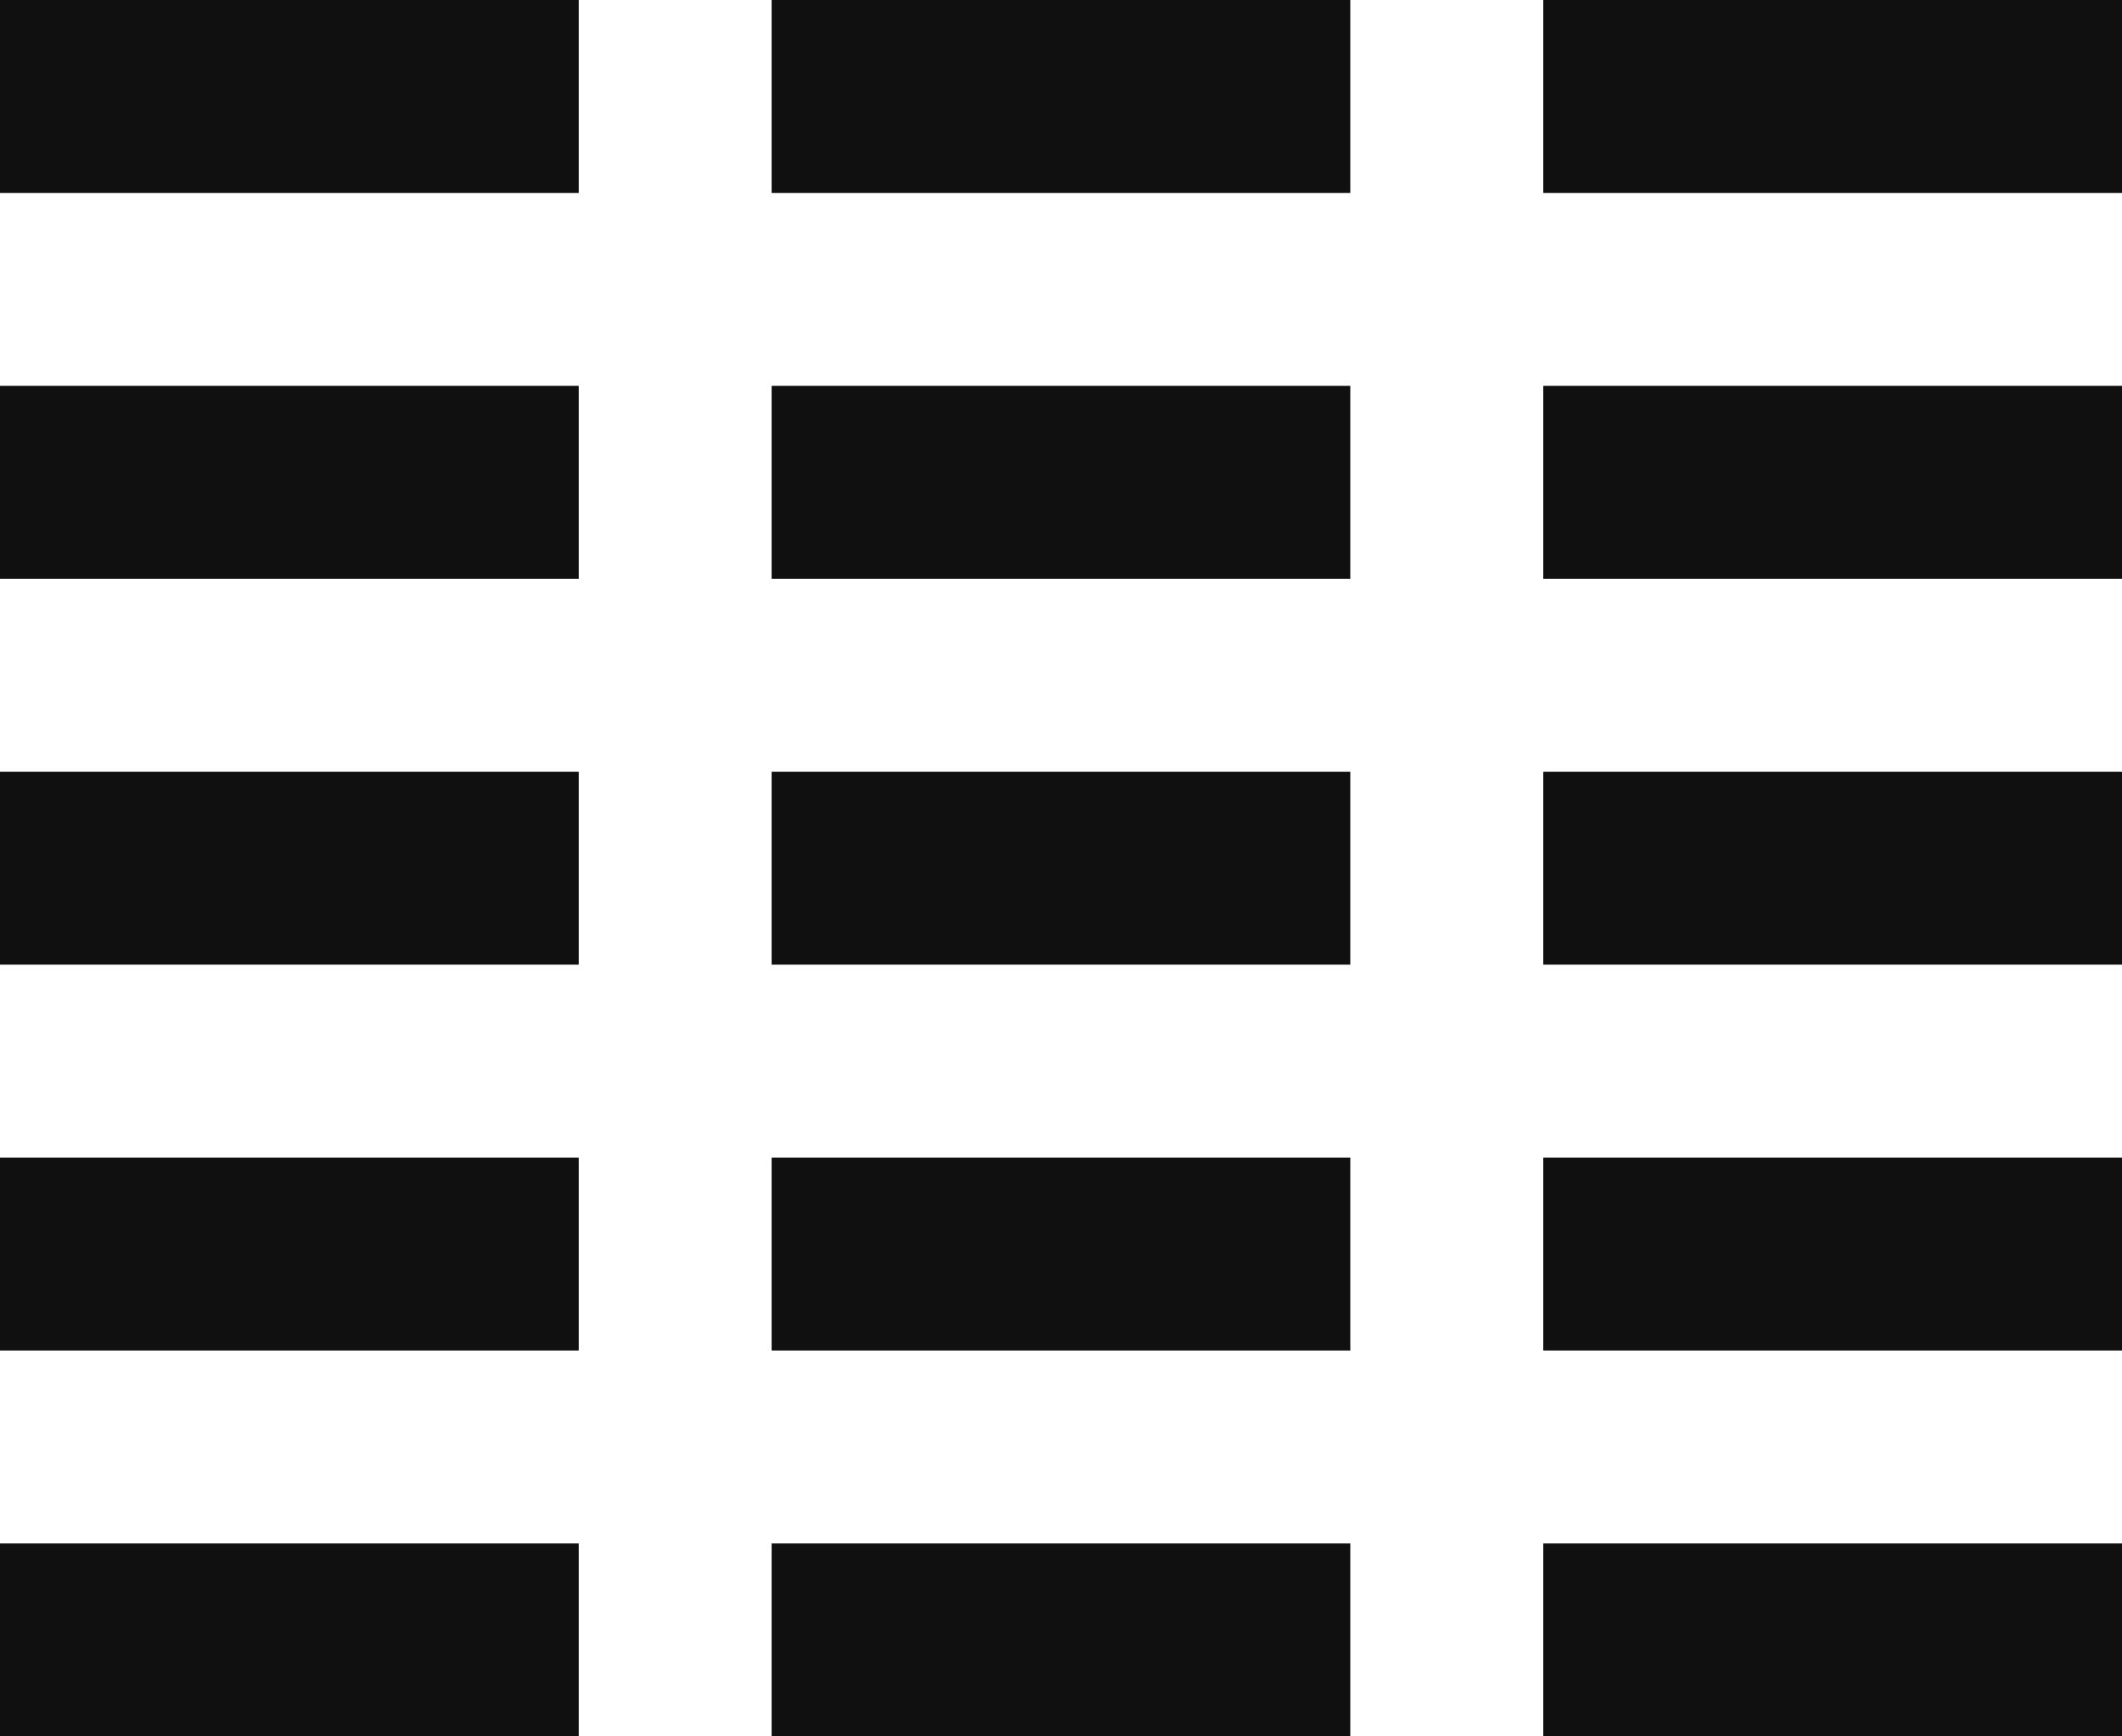<svg xmlns="http://www.w3.org/2000/svg" width="22" height="18" fill="none" viewBox="0 0 22 18"><path fill="#101010" fill-rule="evenodd" d="M0 0H6V2H0V0ZM8 0H14V2H8V0ZM22 0H16V2H22V0ZM0 4H6V6H0V4ZM14 4H8V6H14V4ZM16 4H22V6H16V4ZM6 8H0V10H6V8ZM8 8H14V10H8V8ZM22 8H16V10H22V8ZM0 12H6V14H0V12ZM14 12H8V14H14V12ZM16 12H22V14H16V12ZM6 16H0V18H6V16ZM8 16H14V18H8V16ZM22 16H16V18H22V16Z" clip-rule="evenodd"/></svg>